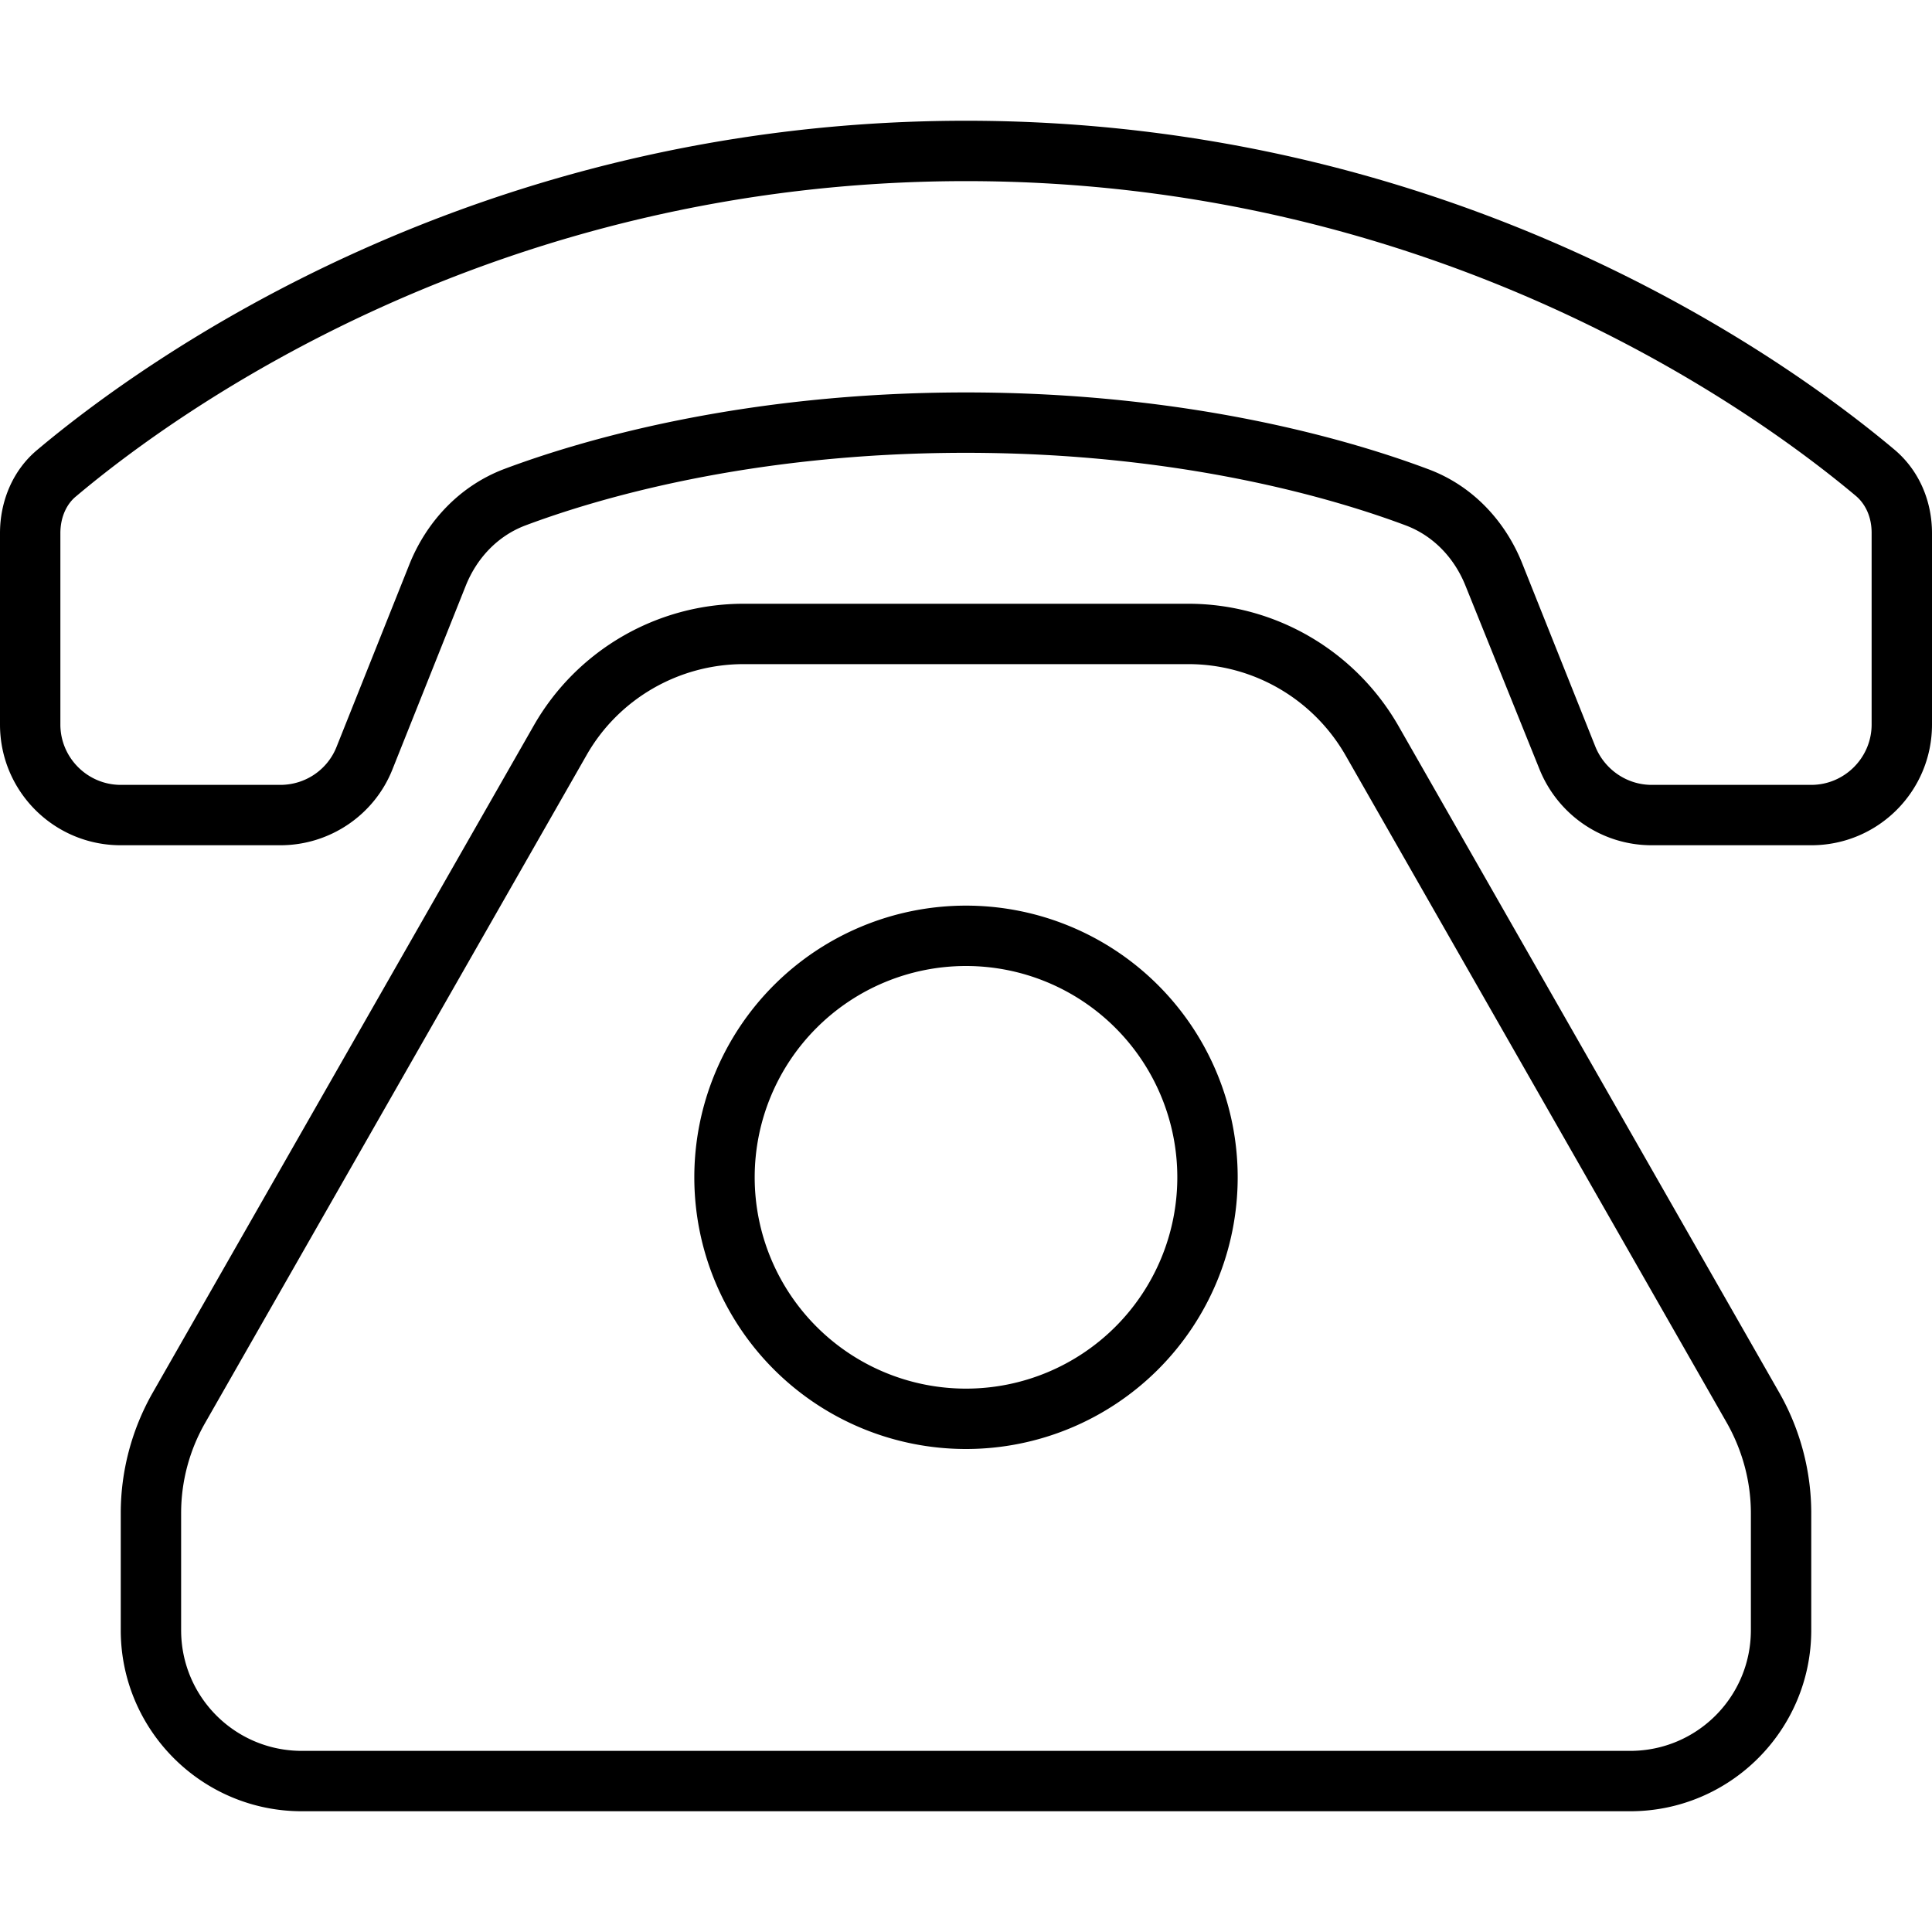 <svg xmlns="http://www.w3.org/2000/svg" viewBox="0 0 512 512"><!--! Font Awesome Pro 6.4.1 by @fontawesome - https://fontawesome.com License - https://fontawesome.com/license (Commercial License) Copyright 2023 Fonticons, Inc. --><path d="M256 48c124.8 0 209 60.9 235.8 83.4l7.9-9.4-7.9 9.4c2.5 2.1 4.2 5.5 4.2 9.8V192c0 8.8-7.2 16-16 16H437.7c-6.5 0-12.4-4-14.9-10.1l-19.4-48.6c-4.3-10.8-12.8-20.5-25-25c-20-7.5-62.8-20.3-122.4-20.3s-102.4 12.8-122.4 20.3c-12.1 4.6-20.6 14.2-25 25L89.2 197.9C86.8 204 80.9 208 74.3 208H32c-8.8 0-16-7.2-16-16V141.3c0-4.3 1.7-7.8 4.2-9.8C47 108.9 131.2 48 256 48zM0 192c0 17.7 14.3 32 32 32H74.3c13.1 0 24.9-8 29.7-20.1l19.4-48.6c2.9-7.3 8.4-13.2 15.7-16c18.6-7 59.5-19.3 116.8-19.3s98.2 12.3 116.8 19.3c7.3 2.8 12.8 8.7 15.7 16L408 203.9c4.9 12.1 16.6 20.1 29.7 20.1H480c17.7 0 32-14.3 32-32V141.3c0-8.5-3.4-16.6-9.9-22.1C473.8 95.4 386.1 32 256 32S38.2 95.4 9.9 119.2C3.4 124.6 0 132.8 0 141.3V192zM48 401c0-8.4 2.2-16.6 6.3-23.8l101.1-177c8.5-15 24.5-24.2 41.7-24.2H314.9c17.2 0 33.1 9.2 41.7 24.2l101.1 177c4.1 7.3 6.3 15.5 6.3 23.8v31c0 17.7-14.3 32-32 32H80c-17.7 0-32-14.3-32-32V401zm-16 0v31c0 26.5 21.5 48 48 48H432c26.5 0 48-21.5 48-48V401c0-11.1-2.9-22.1-8.4-31.8l-101.1-177C359 172.3 337.8 160 314.9 160H197.1c-23 0-44.2 12.3-55.6 32.2L40.4 369.2C34.9 378.9 32 389.9 32 401zm224-33a56 56 0 1 1 0-112 56 56 0 1 1 0 112zm-72-56a72 72 0 1 0 144 0 72 72 0 1 0 -144 0z"/></svg>